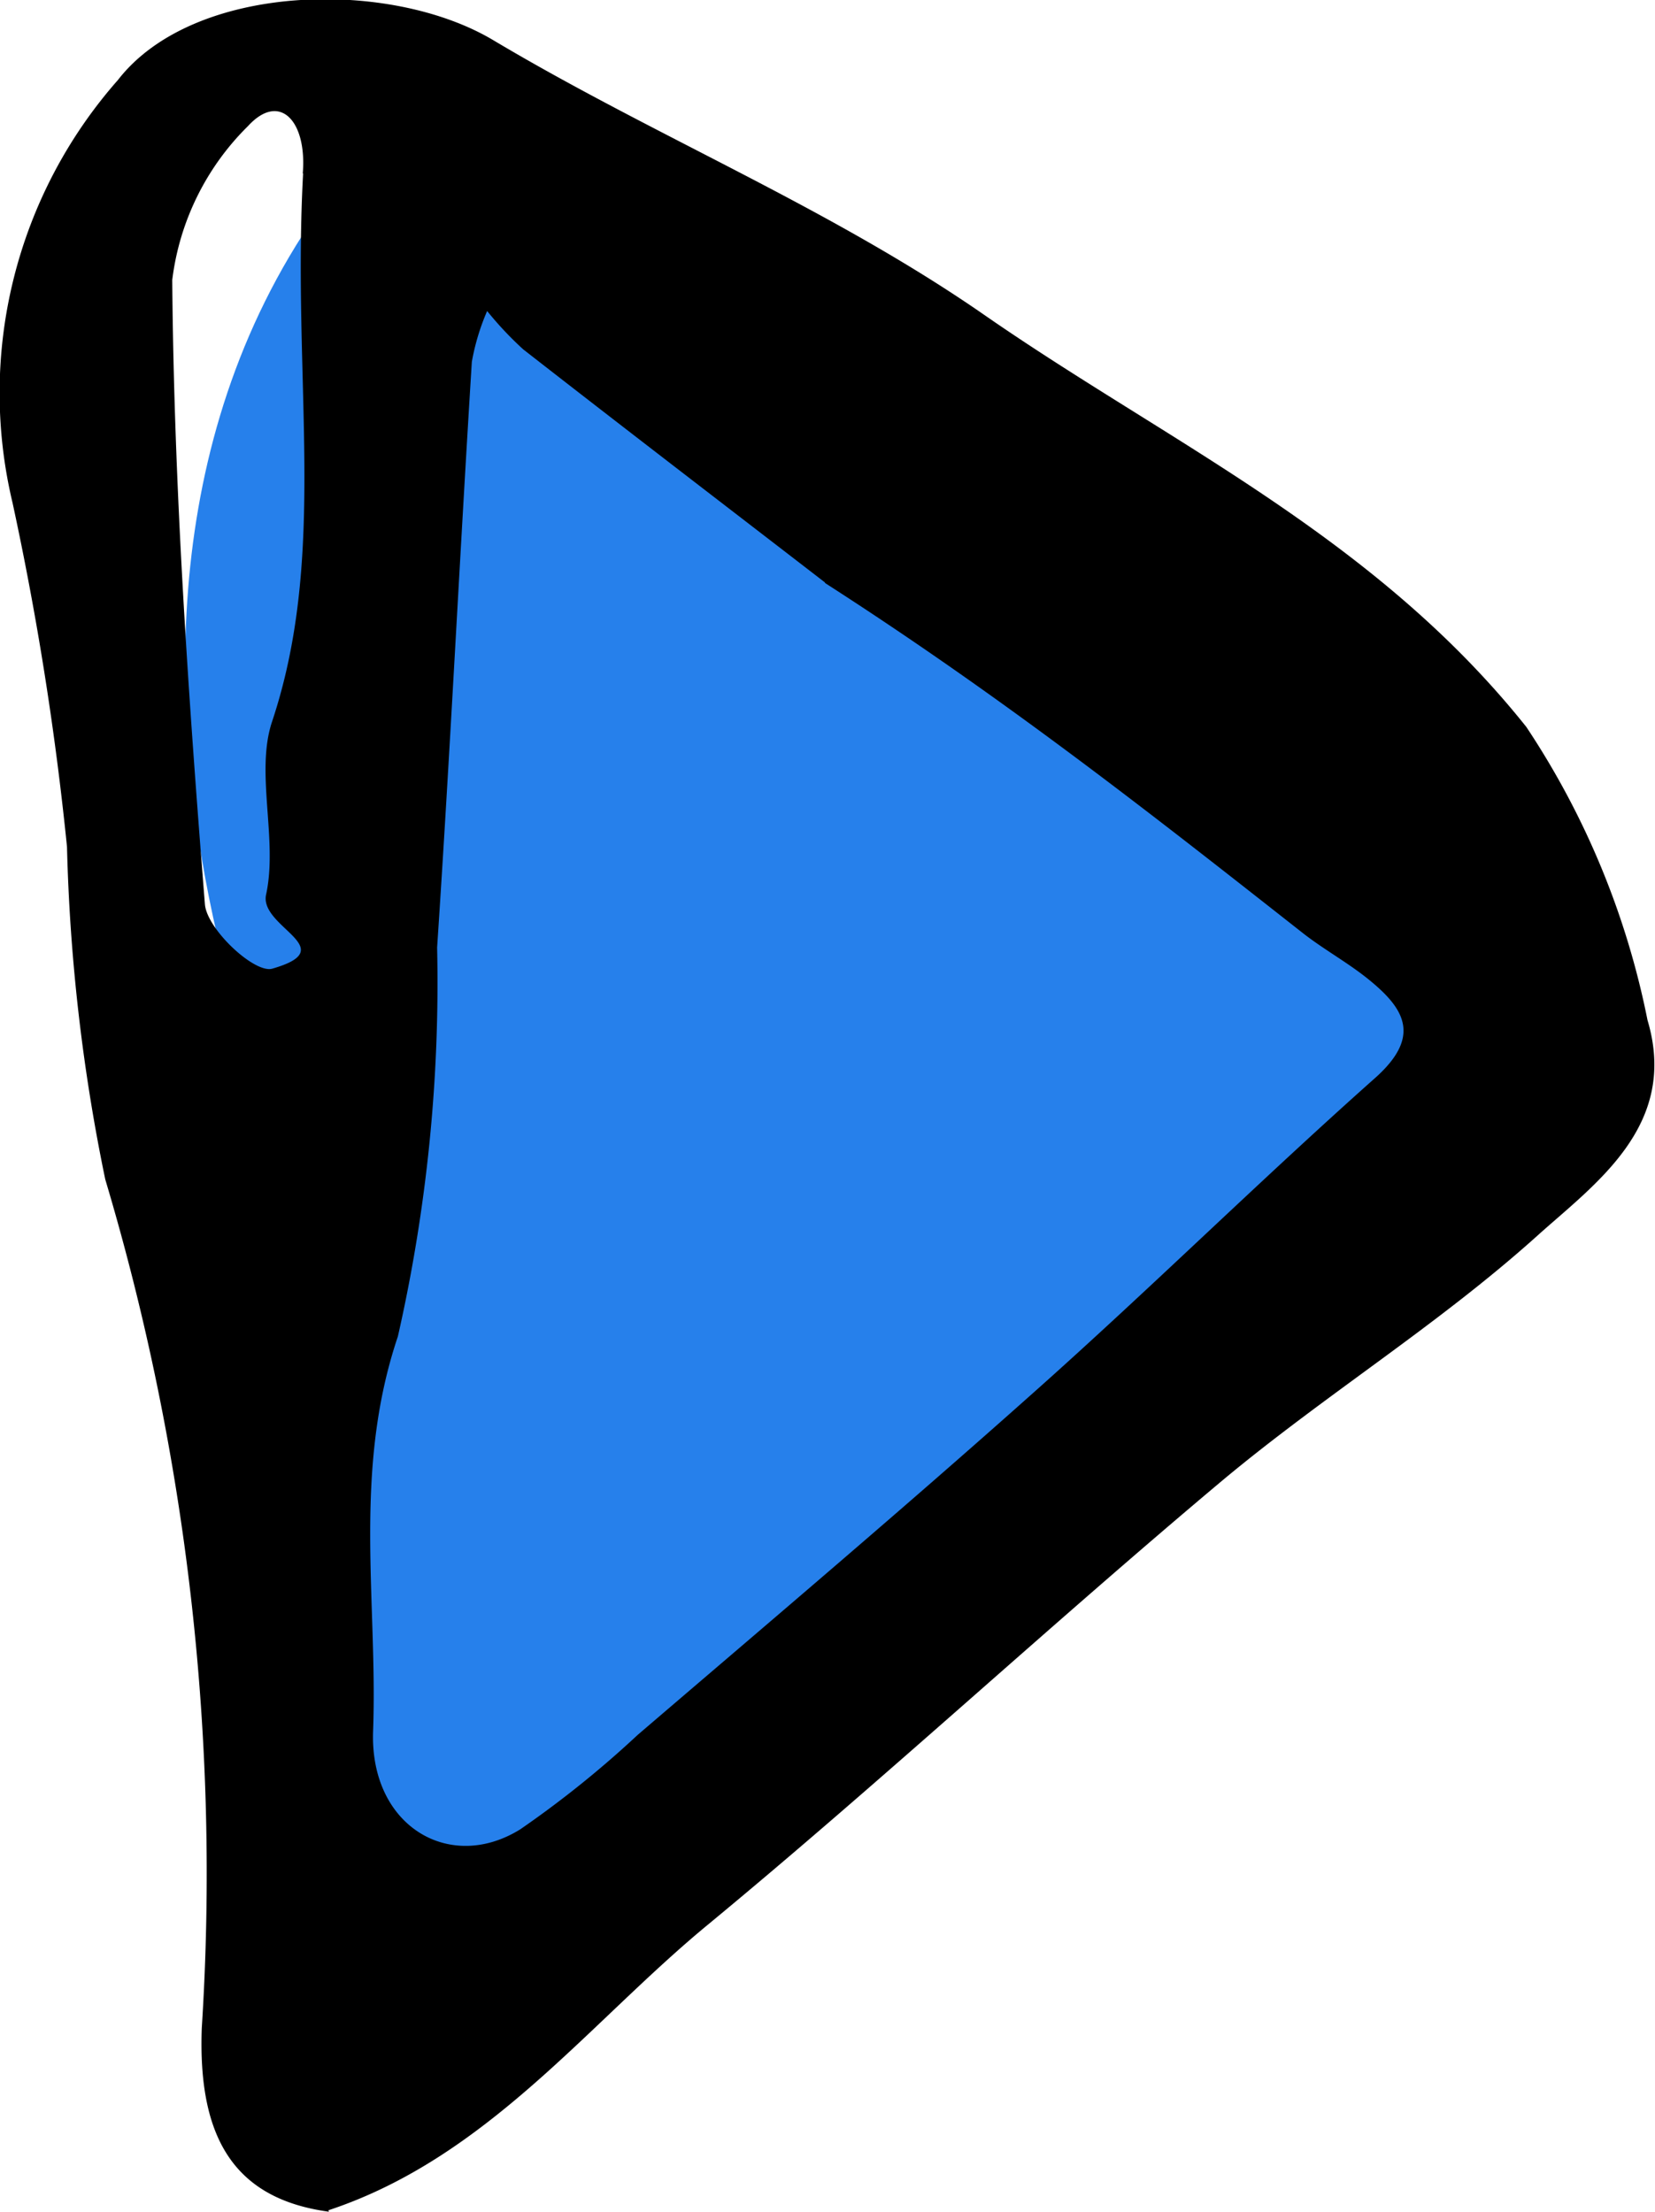 <svg xmlns="http://www.w3.org/2000/svg" width="21.638" height="28.922" viewBox="0 0 21.638 28.922"><defs><style>.a{fill:#2680eb;}</style></defs><g transform="translate(-533.086 -2534.578)"><path class="a" d="M9773.056,1598.851v-10.913s-4.366-9.128,1.981-14.485l15.279,12.7-13.493,10.913Z" transform="translate(-9236.086 962.035)"></path><path d="M1470.449,147.193c-1.288-.174-1.711-1.031-1.662-2.4a31.714,31.714,0,0,0-1.262-11.1,24.352,24.352,0,0,1-.5-4.347,40.494,40.494,0,0,0-.712-4.5,6.188,6.188,0,0,1,1.378-5.529c.985-1.272,3.552-1.33,4.908-.52,2.107,1.256,4.377,2.18,6.4,3.579,2.422,1.684,5.111,2.9,7.105,5.4a10.685,10.685,0,0,1,1.585,3.835c.412,1.38-.687,2.141-1.438,2.817-1.3,1.17-2.774,2.08-4.117,3.2-2.264,1.9-4.448,3.926-6.722,5.805-1.565,1.288-2.885,3.051-4.969,3.741m6.495-21.284c-1.317-1.016-2.638-2.028-3.95-3.052a4.539,4.539,0,0,1-.47-.5,2.978,2.978,0,0,0-.2.664c-.159,2.552-.284,5.108-.454,7.659a20.905,20.905,0,0,1-.513,5.086c-.594,1.766-.263,3.451-.324,5.157-.047,1.245,1,1.864,1.925,1.288a13.418,13.418,0,0,0,1.535-1.235c1.735-1.486,3.479-2.963,5.19-4.489,1.506-1.341,2.952-2.768,4.458-4.107.594-.534.381-.892-.07-1.264-.277-.229-.594-.4-.874-.618-1.94-1.525-3.877-3.056-6.258-4.586m-6.826-5.35c.059-.687-.3-1.077-.715-.624a3.412,3.412,0,0,0-.991,2.013c.022,2.724.211,5.449.427,8.164.027.328.65.909.881.842.927-.266-.174-.541-.081-.969.156-.716-.143-1.594.077-2.258.734-2.2.259-4.45.407-7.175Z" transform="translate(-933.063 2416.307)"></path></g></svg>